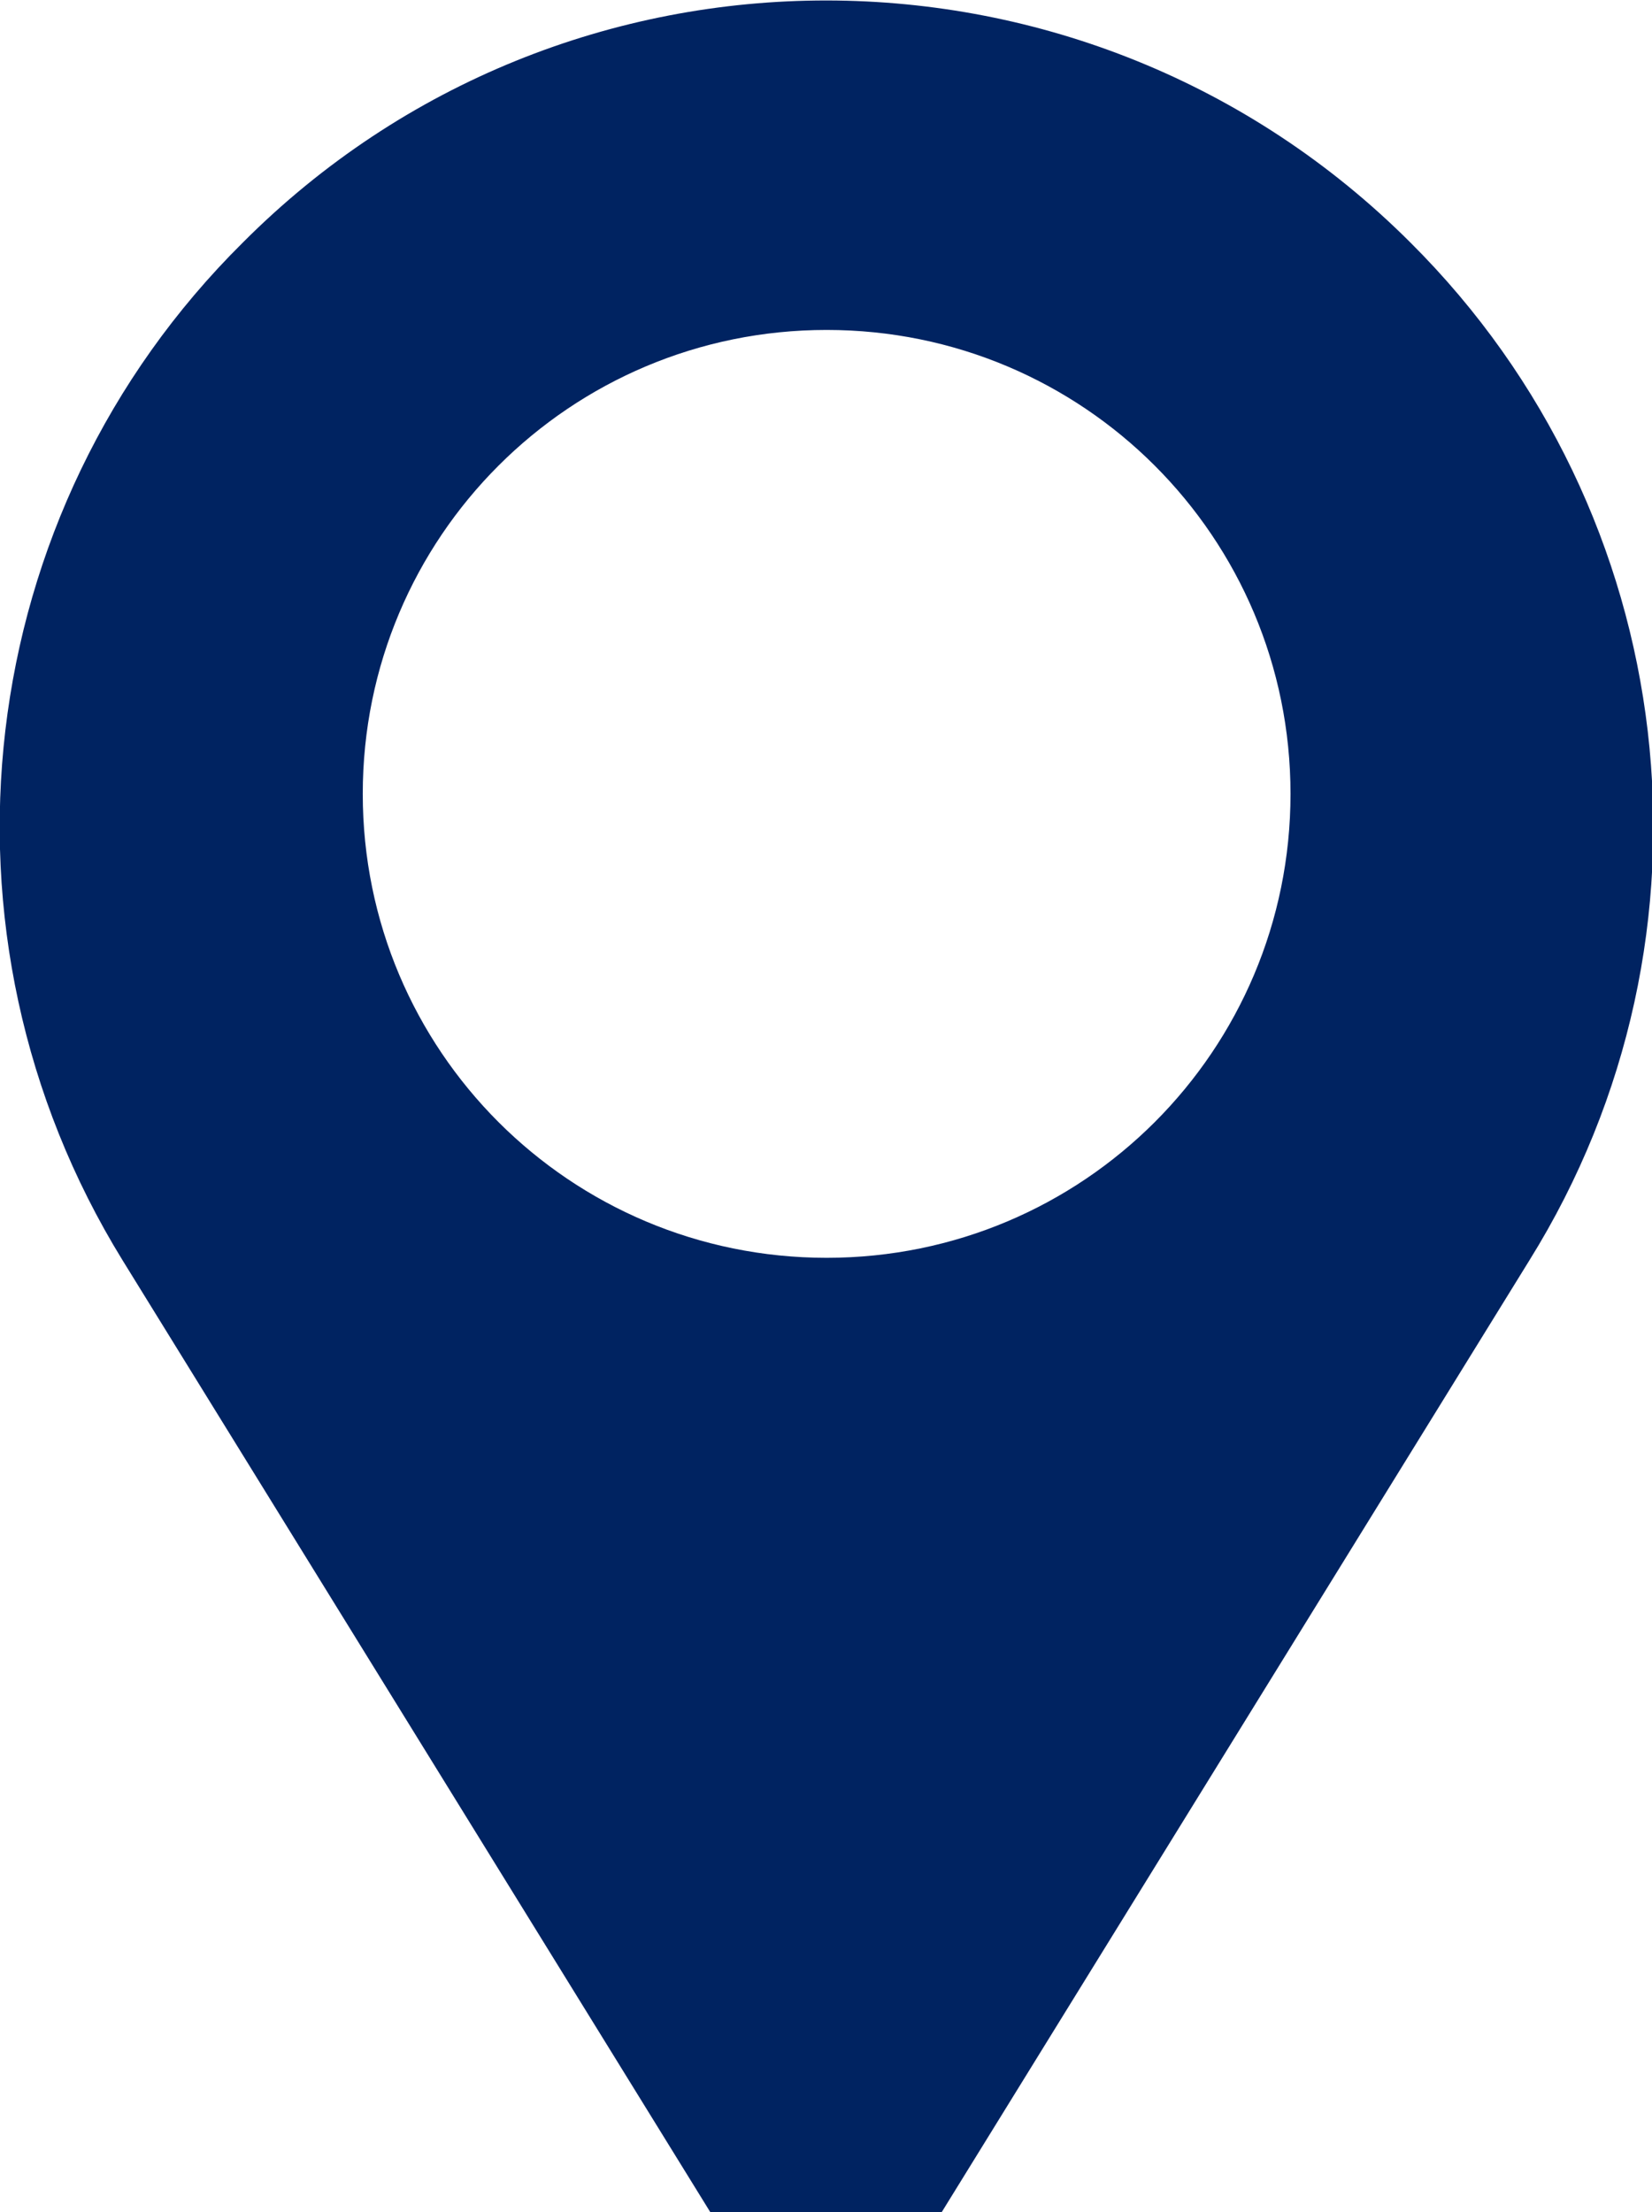 <?xml version="1.0" encoding="UTF-8"?>
<svg id="Layer_1" data-name="Layer 1" xmlns="http://www.w3.org/2000/svg" version="1.1" viewBox="0 0 13.07 17.5">
  <defs>
    <style>
      .cls-1 {
        fill: #002361;
        stroke-width: 0px;
      }
    </style>
  </defs>
  <g id="Group_608" data-name="Group 608">
    <g id="Group_607" data-name="Group 607">
      <path id="Path_7527" data-name="Path 7527" class="cls-1" d="M11.16,1.92c-2.55-2.55-6.69-2.56-9.24,0C-.23,4.05-.62,7.39.97,9.97l4.65,7.53h1.83l4.65-7.53c1.6-2.57,1.21-5.91-.94-8.05M6.54,9.95c-2.03,0-3.67-1.64-3.67-3.67,0-2.03,1.64-3.67,3.67-3.67s3.67,1.64,3.67,3.67h0c0,2.03-1.64,3.67-3.67,3.67h0"/>
    </g>
  </g>
</svg>